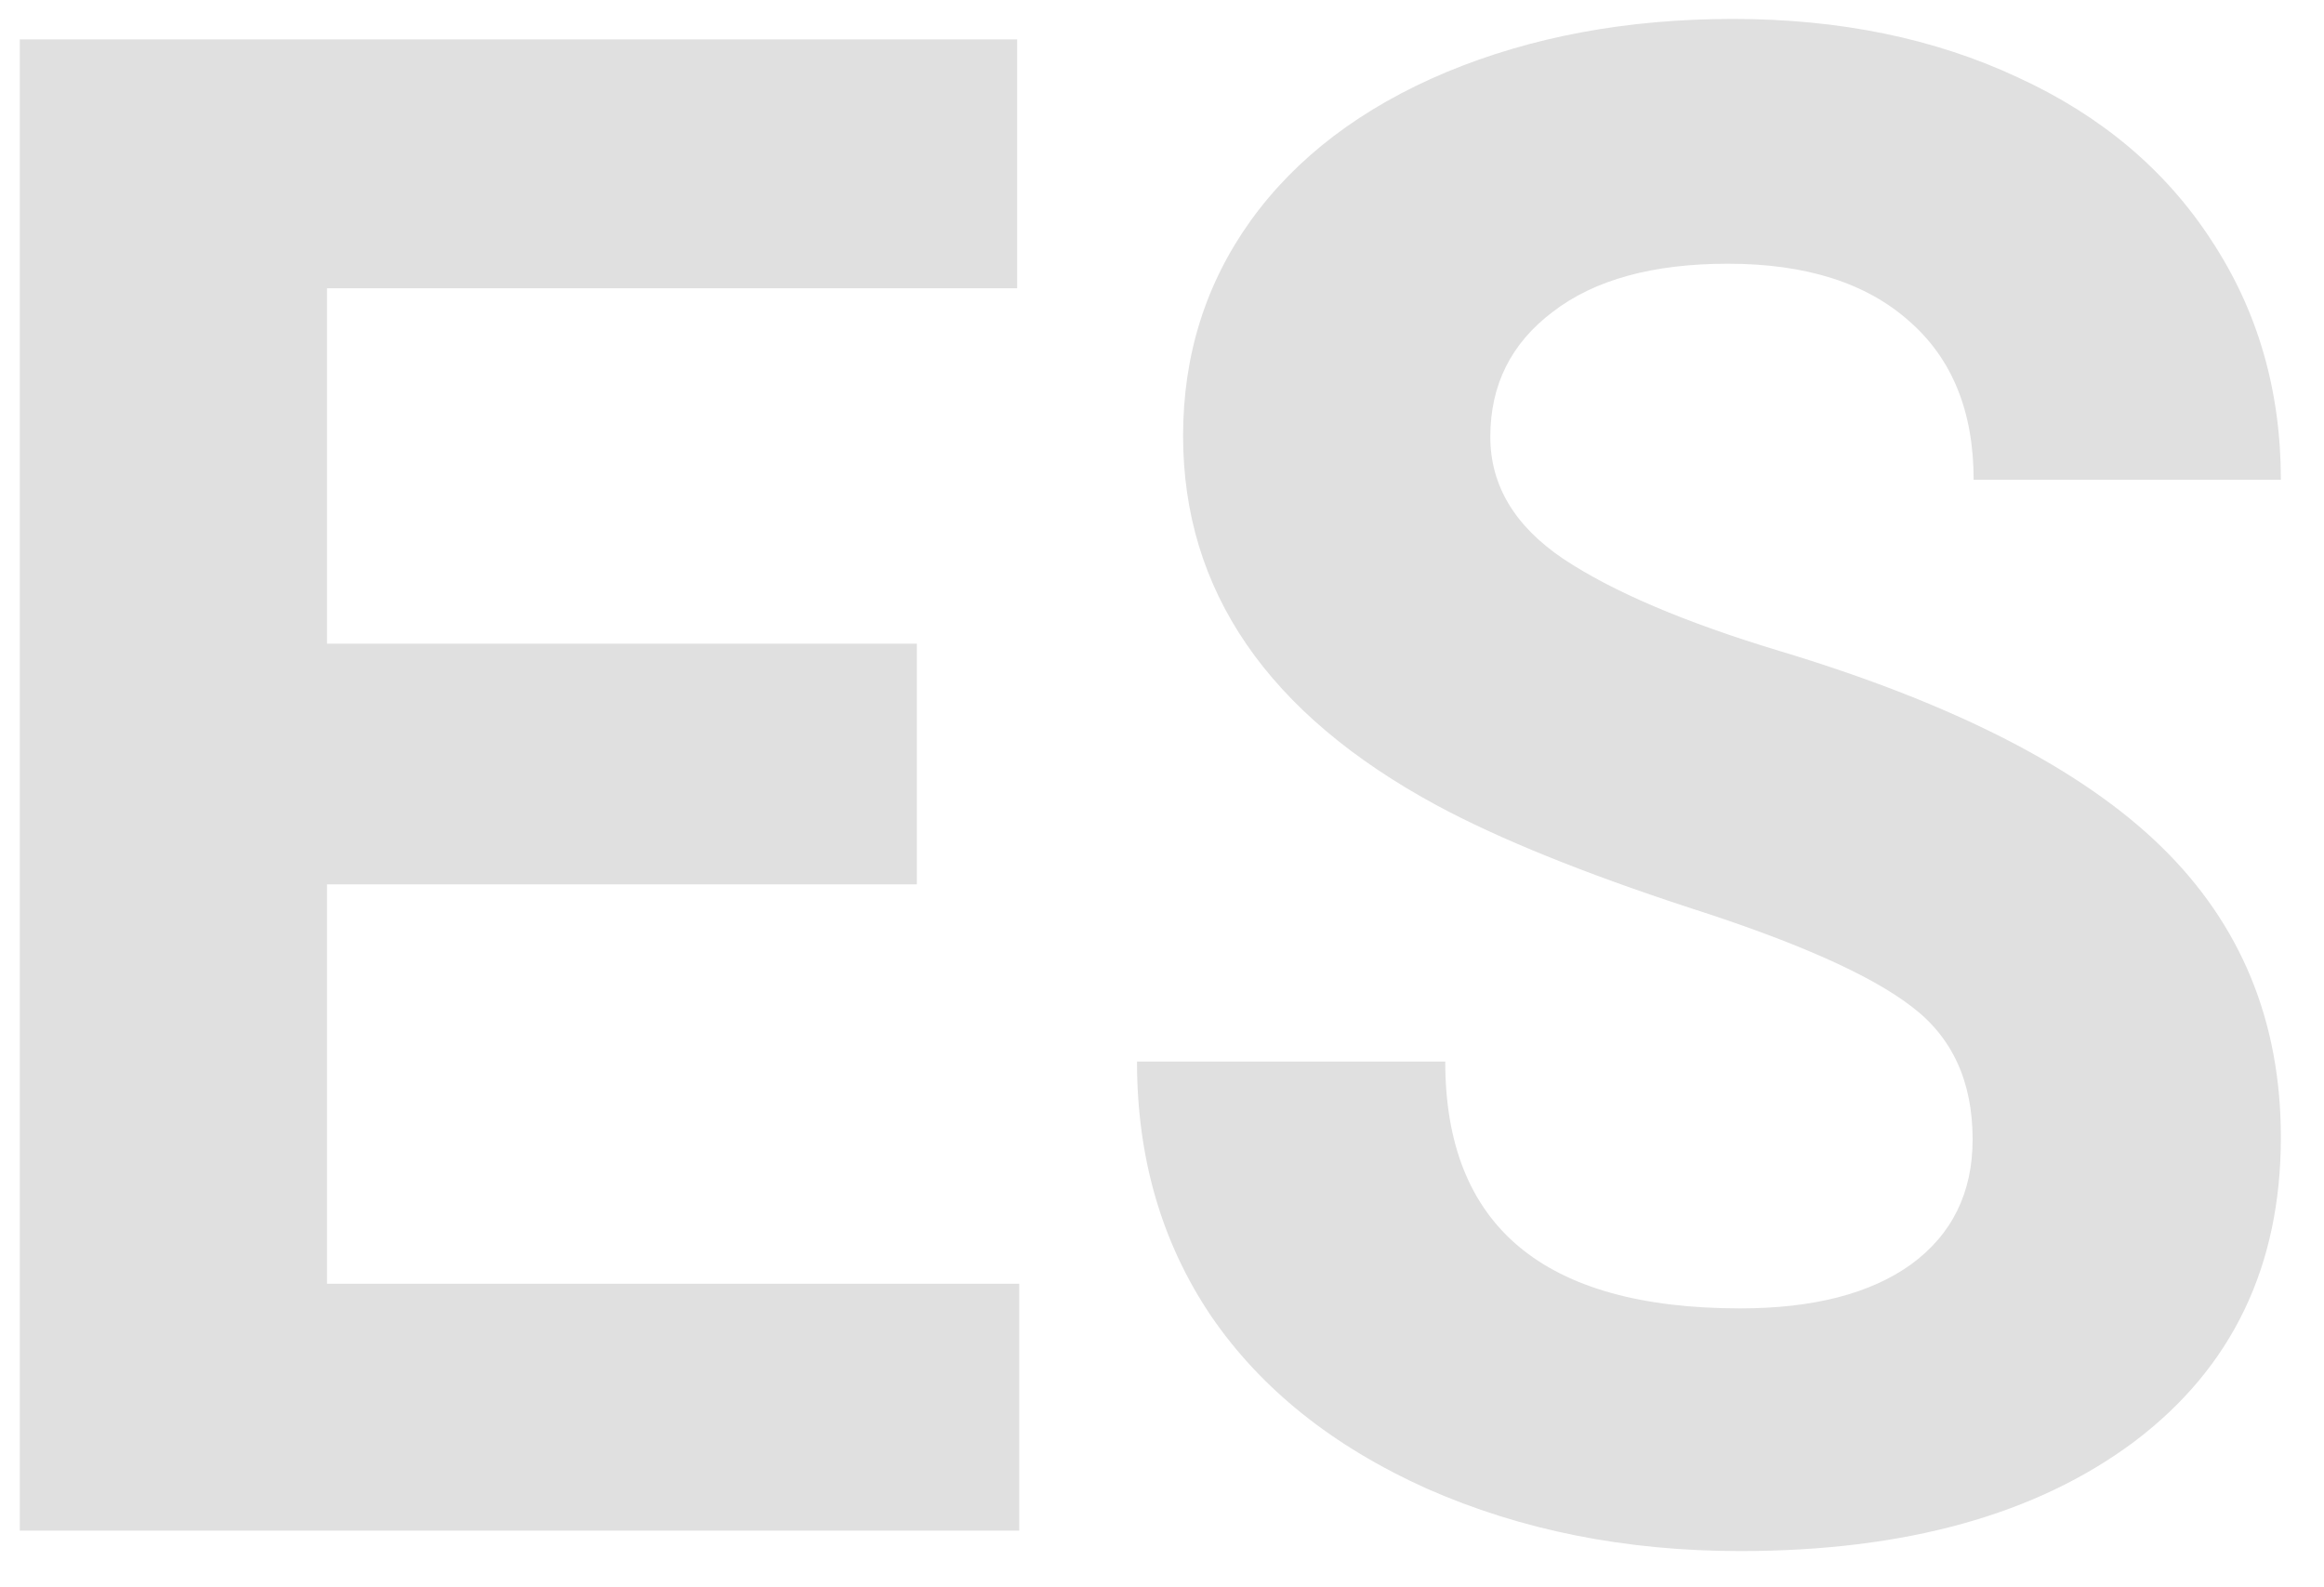 <svg width="41" height="28" viewBox="0 0 41 28" fill="none" xmlns="http://www.w3.org/2000/svg">
<path d="M16.175 15.6H5.769V22.646H17.981V27H0.349V0.695H17.945V5.085H5.769V11.354H16.175V15.6Z" fill="#E0E0E0"/>
<path d="M34.801 20.099C34.801 19.075 34.44 18.292 33.717 17.75C32.995 17.196 31.694 16.618 29.815 16.016C27.936 15.401 26.449 14.799 25.352 14.209C22.366 12.595 20.872 10.421 20.872 7.687C20.872 6.266 21.27 5.001 22.064 3.893C22.871 2.773 24.022 1.9 25.515 1.273C27.021 0.647 28.707 0.334 30.574 0.334C32.453 0.334 34.127 0.677 35.596 1.364C37.066 2.038 38.204 2.996 39.011 4.236C39.83 5.477 40.239 6.886 40.239 8.464H34.819C34.819 7.259 34.44 6.326 33.681 5.664C32.922 4.989 31.856 4.652 30.483 4.652C29.159 4.652 28.129 4.935 27.394 5.501C26.659 6.055 26.292 6.79 26.292 7.705C26.292 8.56 26.72 9.277 27.575 9.855C28.442 10.433 29.713 10.975 31.387 11.481C34.47 12.408 36.716 13.559 38.126 14.932C39.535 16.305 40.239 18.015 40.239 20.062C40.239 22.339 39.378 24.127 37.656 25.428C35.933 26.717 33.615 27.361 30.7 27.361C28.677 27.361 26.834 26.994 25.172 26.259C23.51 25.512 22.239 24.495 21.36 23.206C20.493 21.917 20.059 20.424 20.059 18.726H25.497C25.497 21.628 27.231 23.08 30.7 23.08C31.989 23.08 32.995 22.821 33.717 22.303C34.44 21.773 34.801 21.038 34.801 20.099Z" fill="#E0E0E0"/>
</svg>
